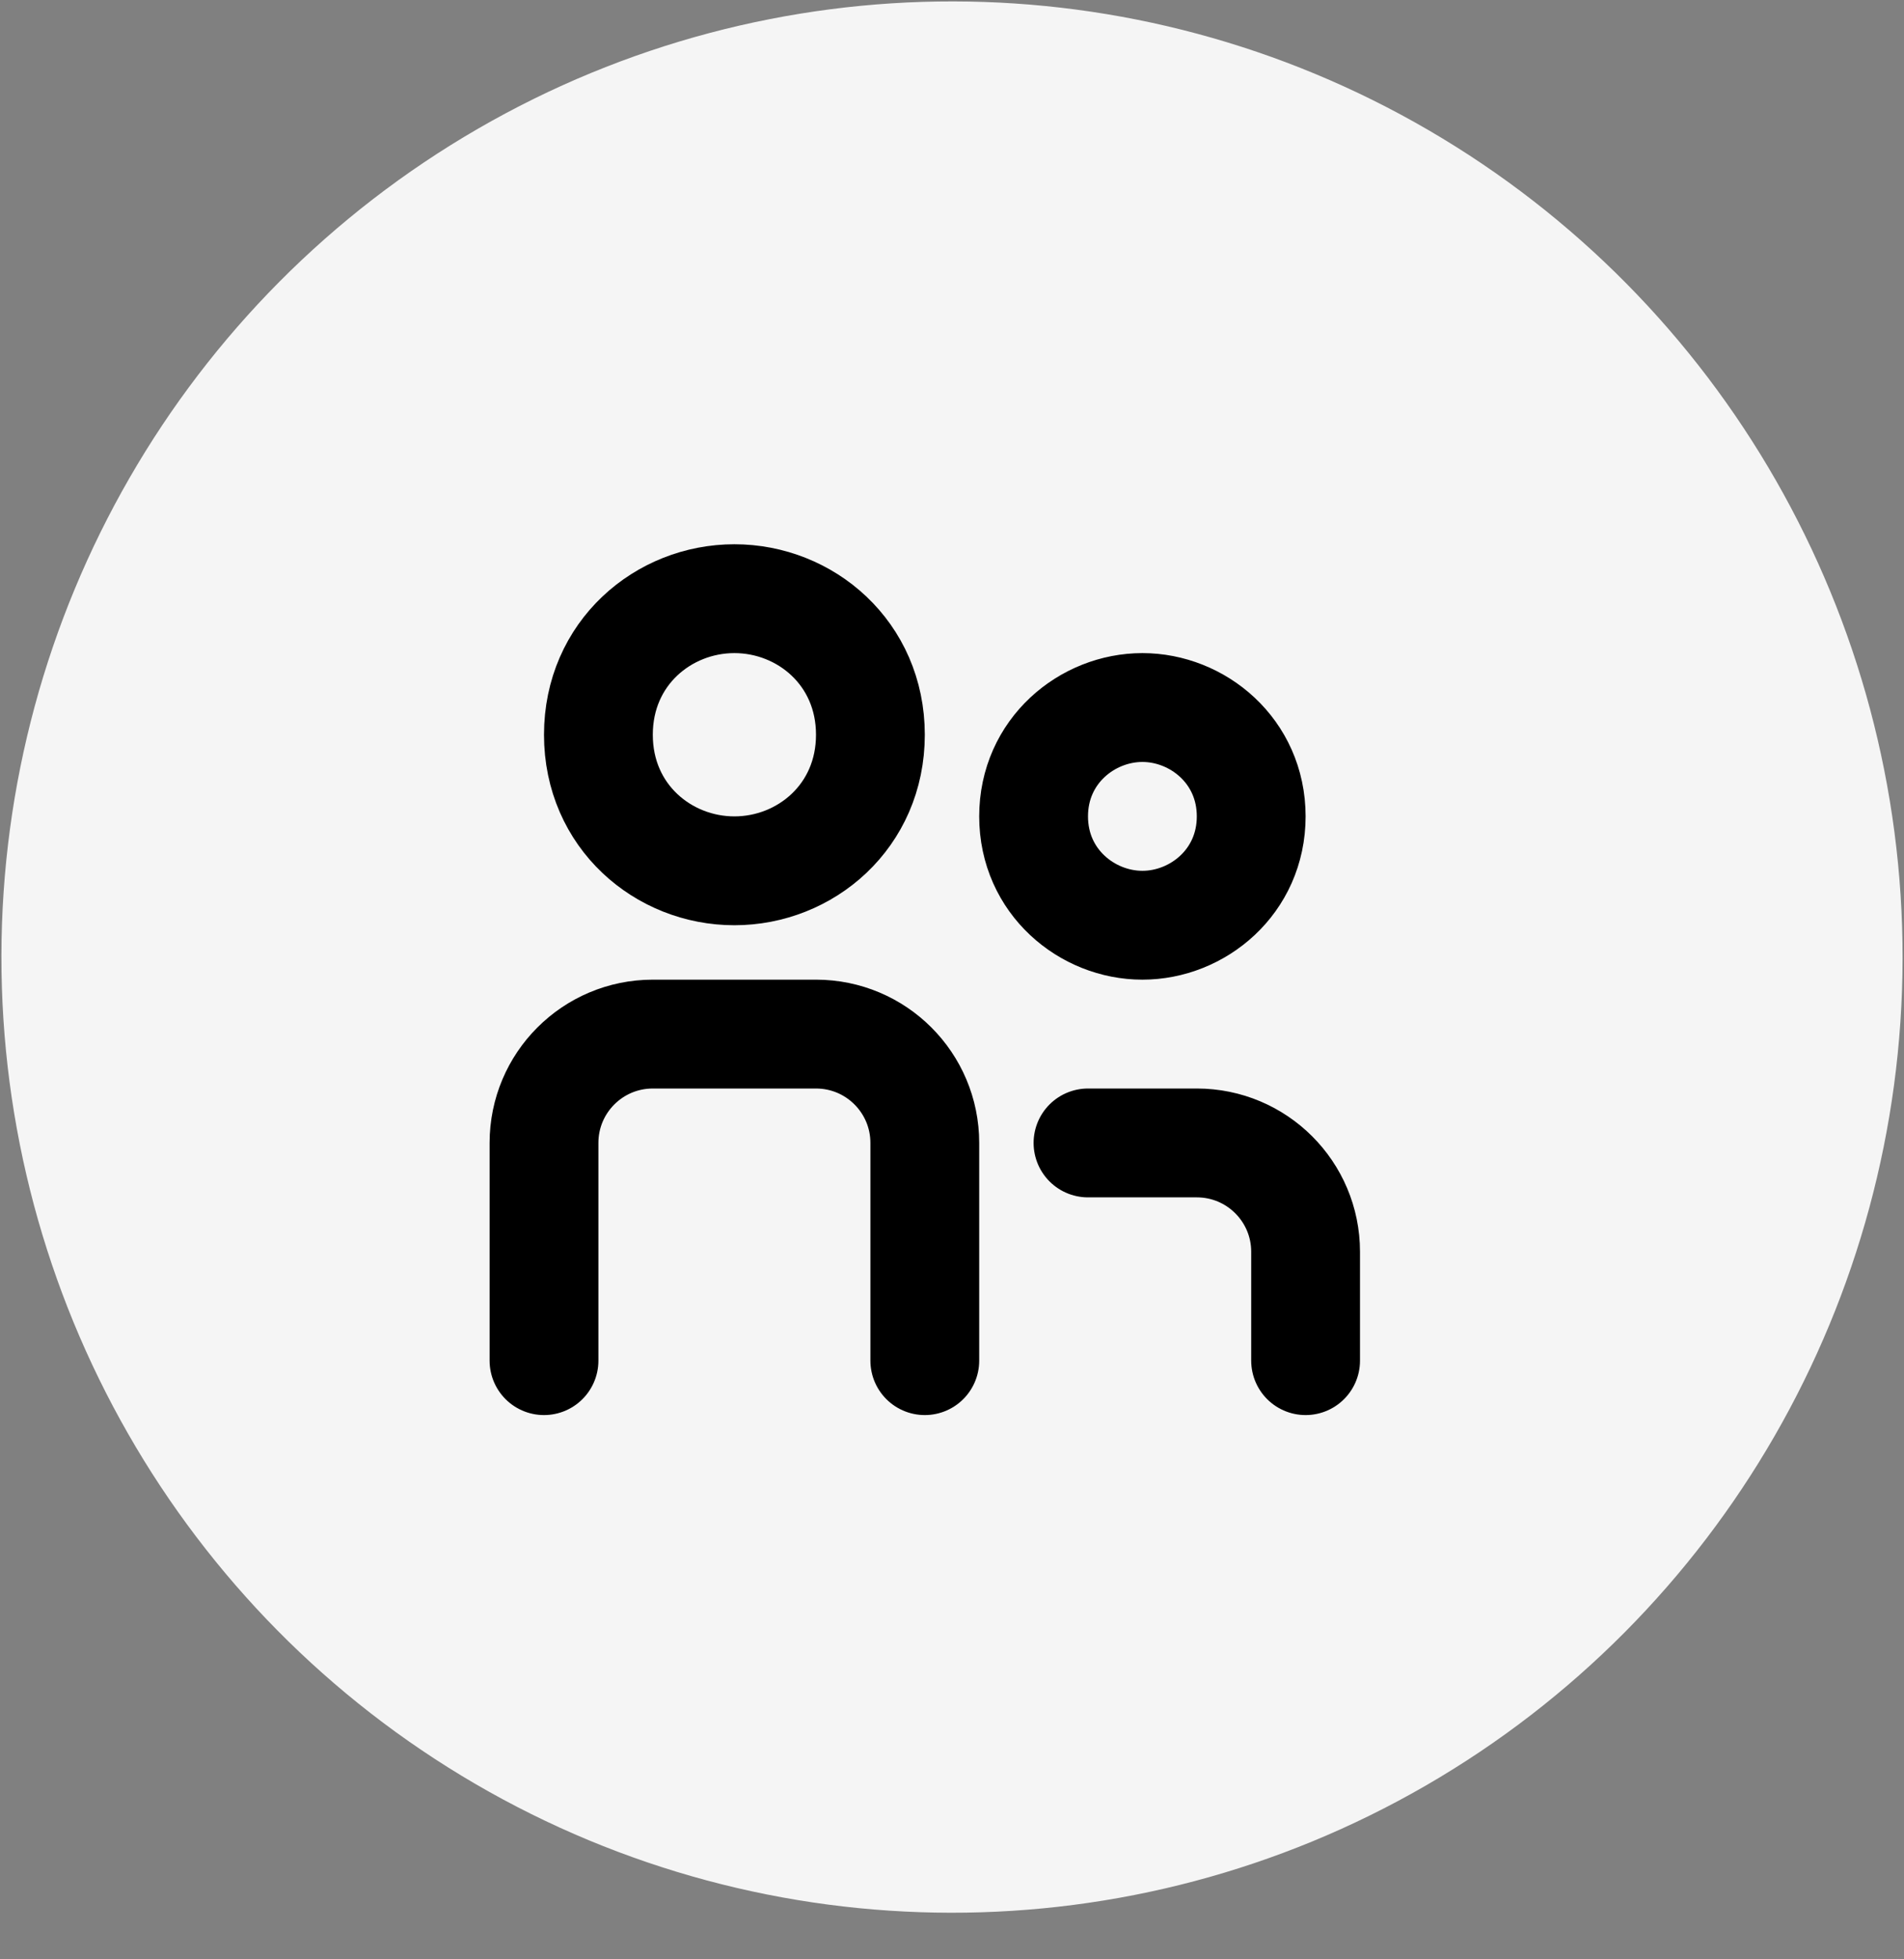 <svg width="35" height="36" viewBox="0 0 35 36" fill="none" xmlns="http://www.w3.org/2000/svg">
<rect x="0" y="0" width="35" height="36" fill="#808080" stroke="none"/>
<ellipse cx="17.5" cy="17.585" rx="17.474" ry="17.559" transform="rotate(0.086 17.5 17.585)" fill="#F5F5F5"/>
<g clip-path="url(#clip0_1594_4551)">
<path d="M10 25V21C10 19.895 10.895 19 12 19H15C16.105 19 17 19.895 17 21V25M20 21H22C23.105 21 24 21.895 24 23V25M13.5 11C14.805 11 16 12 16 13.5C16 15 14.805 16 13.5 16C12.195 16 11 15 11 13.5C11 12 12.195 11 13.5 11ZM21 13C19.986 13 19 13.798 19 15C19 16.202 19.986 17 21 17C22.014 17 23 16.202 23 15C23 13.798 22.014 13 21 13Z" stroke="black" stroke-width="2" stroke-linecap="round" stroke-linejoin="round"/>
</g>
<defs>
<clipPath id="clip0_1594_4551">
<rect width="16" height="16" fill="white" transform="translate(9 10)"/>
</clipPath>
</defs>
</svg>
